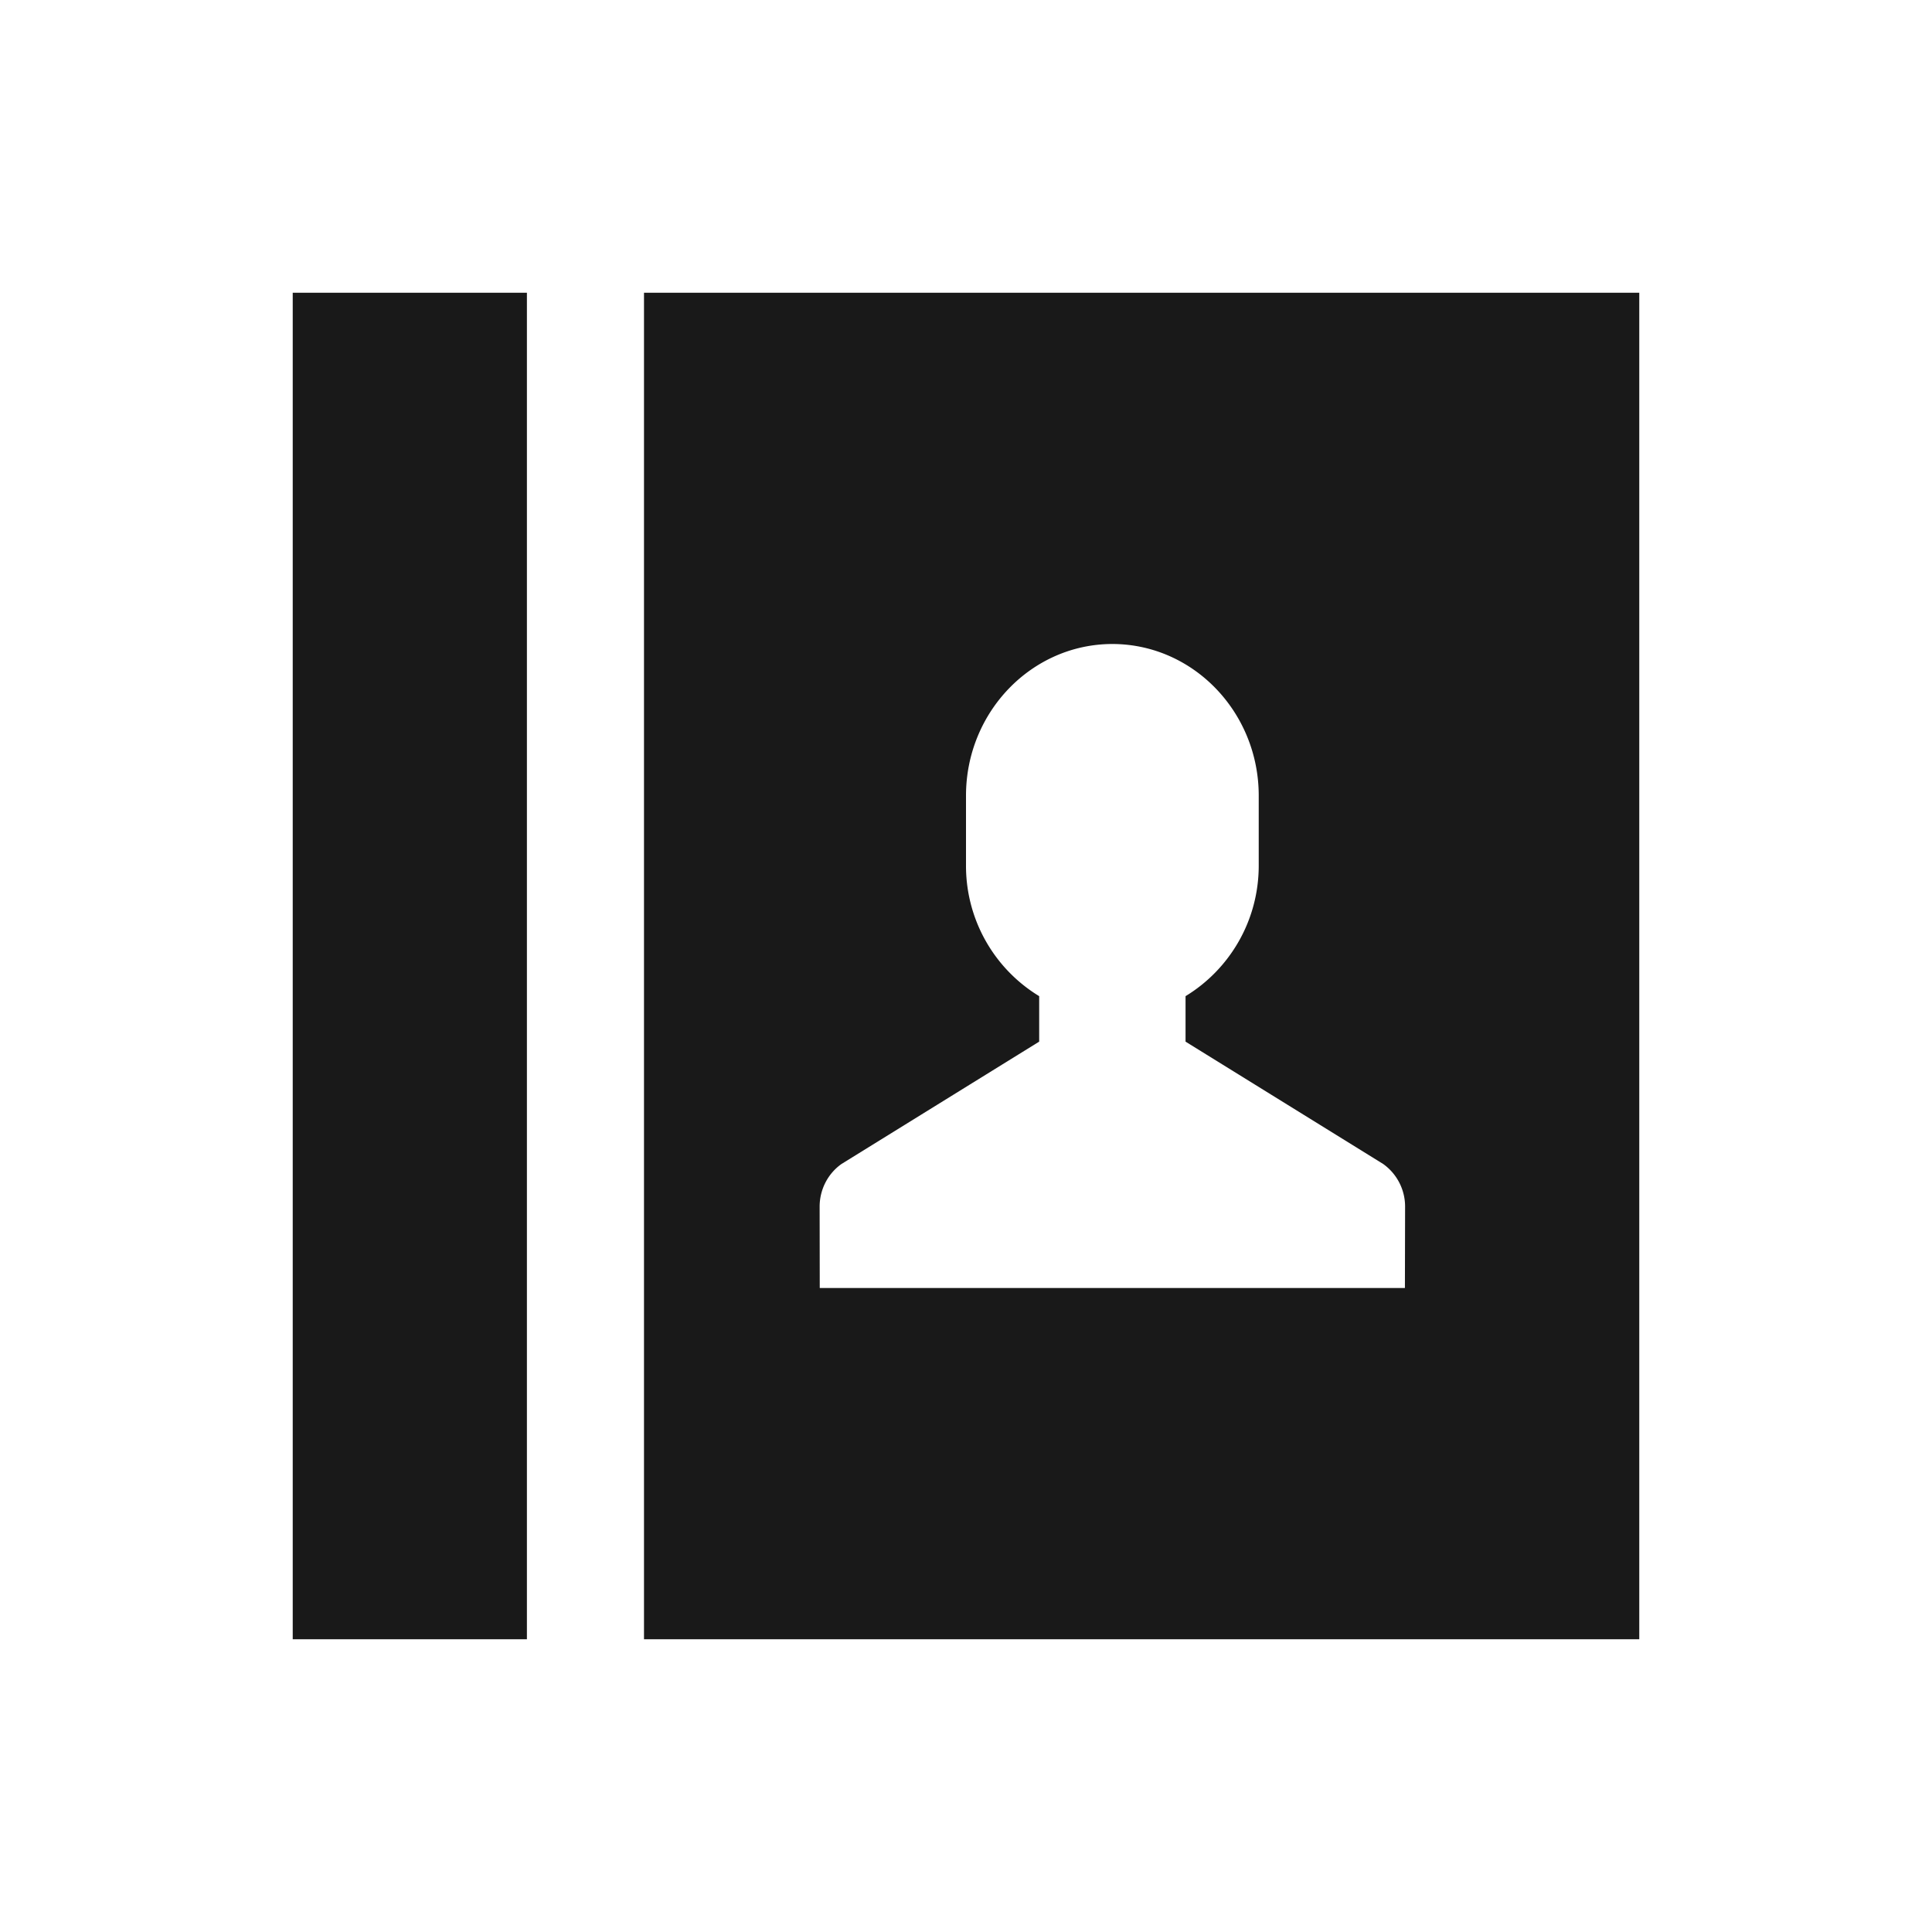 <svg width="33" height="33" viewBox="-4 -4 33 33" id="ic-25-gnb-dark-contact-000000" x="33" y="363" xmlns="http://www.w3.org/2000/svg"><g fill="none" fill-rule="evenodd"><path d="M0 0h25v25H0z"/><path fill="currentColor" fill-opacity=".9" d="M19.997 18h-9.995L10 16.61c0-.291.14-.563.373-.728l3.377-2.09v-.777a2.603 2.603 0 01-1.25-2.231V9.591c0-1.428 1.121-2.59 2.5-2.591 1.379.001 2.5 1.163 2.5 2.591v1.193c0 .954-.507 1.78-1.25 2.231v.777l3.376 2.09a.893.893 0 01.374.728L19.997 18zM7 24h17V1H7v23zm-6 0h4V1H1v23z"/></g></svg>